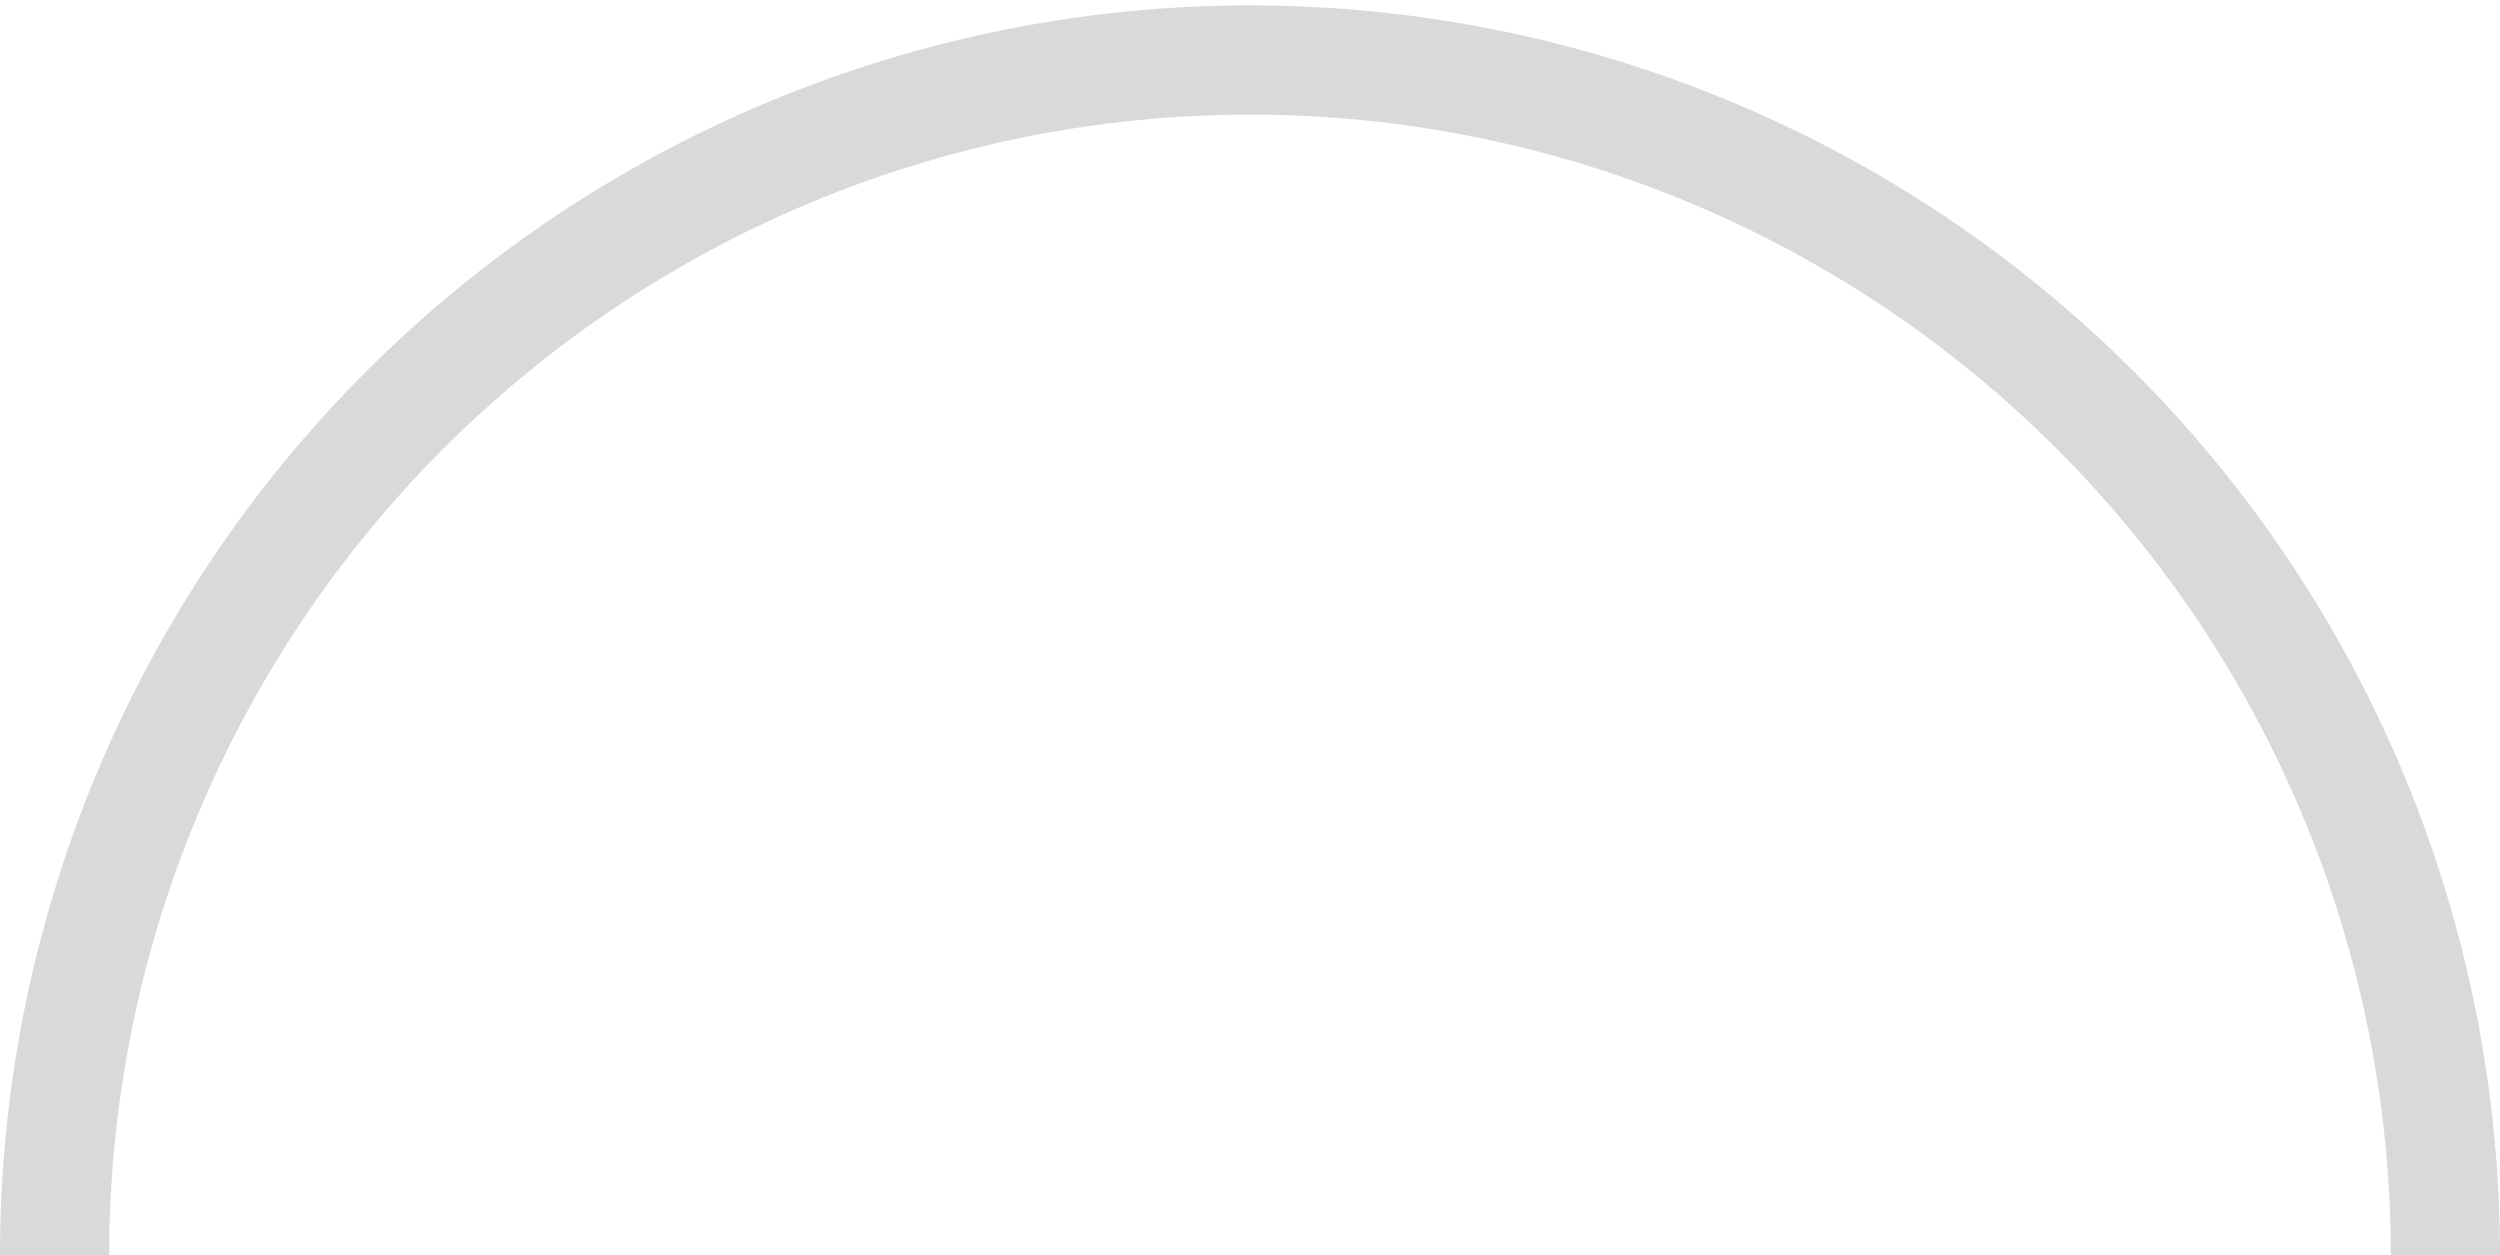 <svg width="231" height="116" viewBox="0 0 231 116" fill="none" xmlns="http://www.w3.org/2000/svg">
<path d="M5.16146e-06 116C2.48348e-06 85.368 12.169 55.99 33.829 34.329C55.49 12.669 84.868 0.5 115.5 0.5C146.132 0.5 175.51 12.669 197.171 34.329C218.831 55.99 231 85.368 231 116L220.911 116C220.911 88.043 209.805 61.231 190.037 41.463C170.268 21.695 143.457 10.589 115.5 10.589C87.543 10.589 60.731 21.695 40.963 41.463C21.195 61.232 10.089 88.043 10.089 116L5.16146e-06 116Z" fill="#D9D9D9"/>
</svg>
